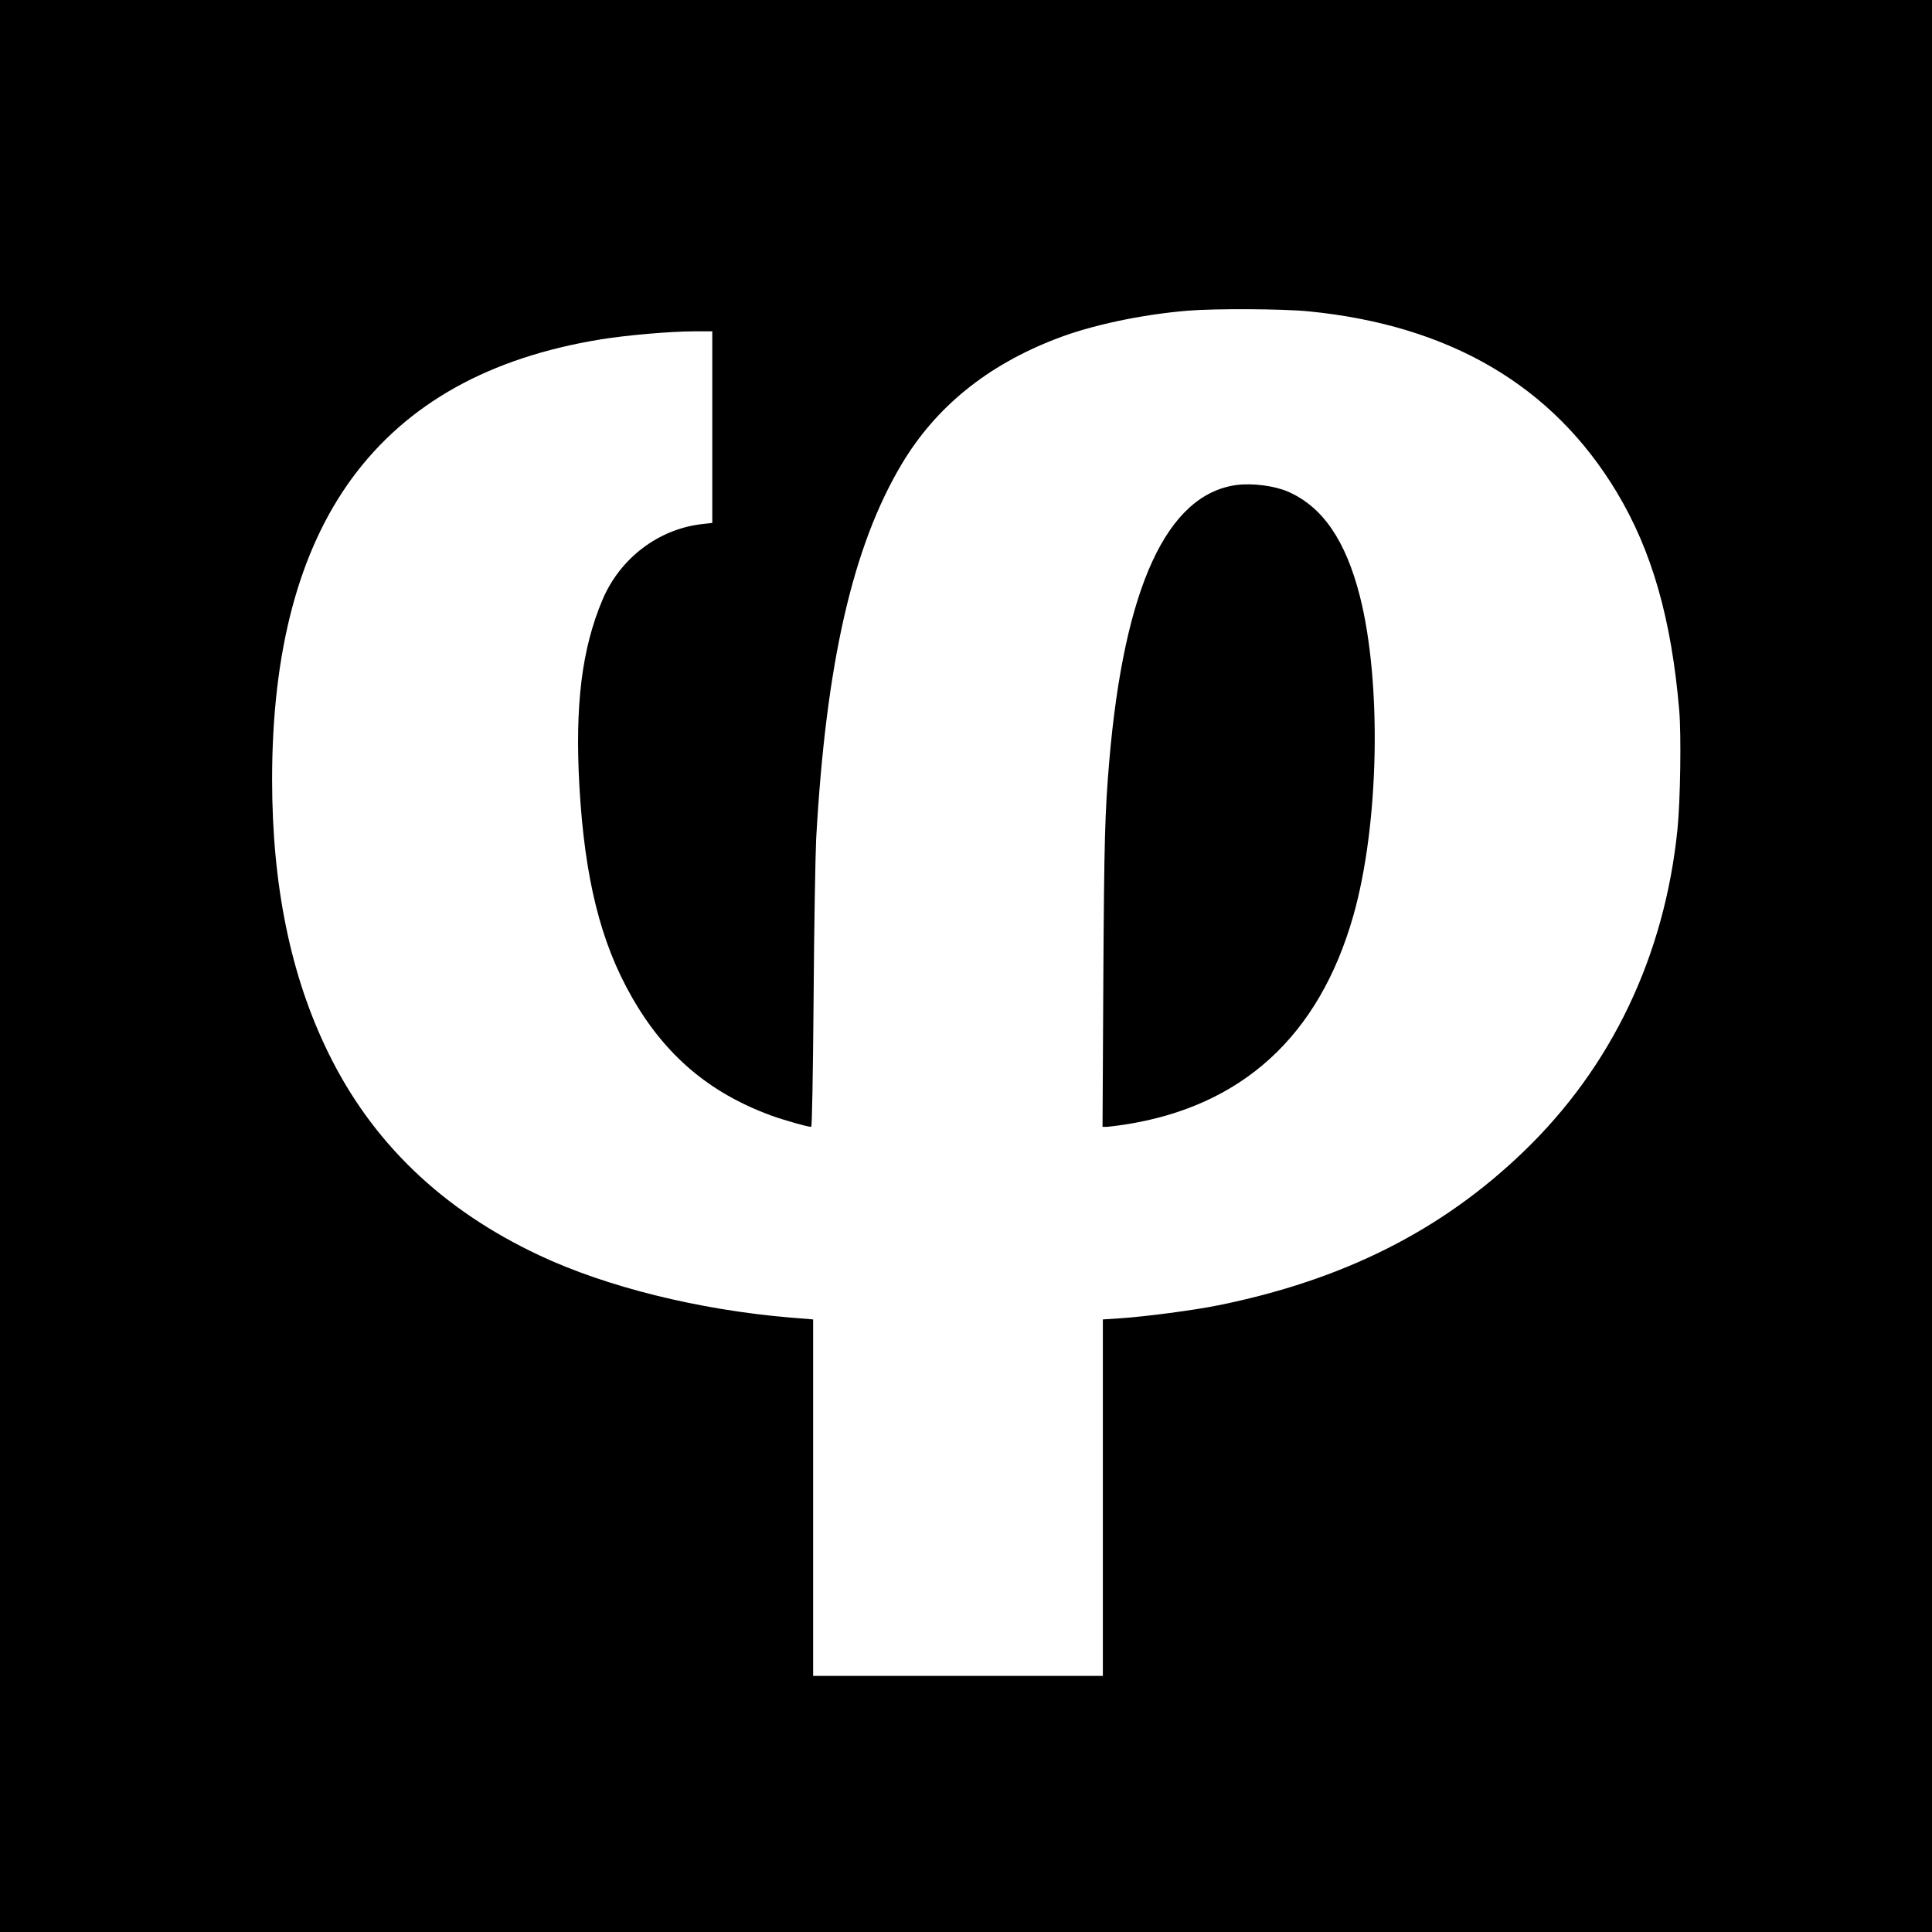 <?xml version="1.0" standalone="no"?>
<!DOCTYPE svg PUBLIC "-//W3C//DTD SVG 20010904//EN"
 "http://www.w3.org/TR/2001/REC-SVG-20010904/DTD/svg10.dtd">
<svg version="1.0" xmlns="http://www.w3.org/2000/svg"
 width="1207pt" height="1207pt" viewBox="0 0 1207 1207"
 preserveAspectRatio="xMidYMid meet">
<g transform="translate(0,1207) scale(0.1,-0.1)"
fill="#000000" stroke="none">
<path d="M0 6035 l0 -6035 6035 0 6035 0 0 6035 0 6035 -6035 0 -6035 0 0
-6035z m8175 4090 c882 -87 1525 -464 1925 -1129 220 -366 342 -791 391 -1365
13 -157 7 -559 -11 -741 -80 -790 -411 -1485 -961 -2014 -511 -493 -1127 -803
-1909 -961 -146 -30 -459 -71 -612 -81 l-108 -7 0 -1113 0 -1114 -905 0 -905
0 0 1113 0 1114 -147 12 c-567 48 -1145 191 -1565 389 -606 285 -1044 705
-1318 1267 -234 478 -350 1043 -350 1705 0 801 166 1427 499 1882 344 468 859
755 1556 868 161 26 434 50 583 50 l112 0 0 -599 0 -598 -62 -7 c-272 -30
-513 -212 -623 -471 -130 -306 -174 -660 -145 -1171 33 -572 132 -972 328
-1314 207 -363 484 -598 872 -740 78 -28 225 -70 248 -70 5 0 11 315 15 808 3
444 11 890 16 992 61 1096 228 1827 534 2340 213 357 534 618 967 784 216 84
530 151 820 175 167 14 594 12 755 -4z"/>
<path d="M7725 9040 c-435 -59 -702 -638 -795 -1725 -27 -318 -32 -495 -37
-1357 l-5 -928 23 0 c13 0 65 7 114 14 734 113 1216 553 1430 1306 161 567
179 1454 40 1998 -89 347 -232 555 -447 650 -85 37 -223 55 -323 42z"/>
</g>
</svg>
